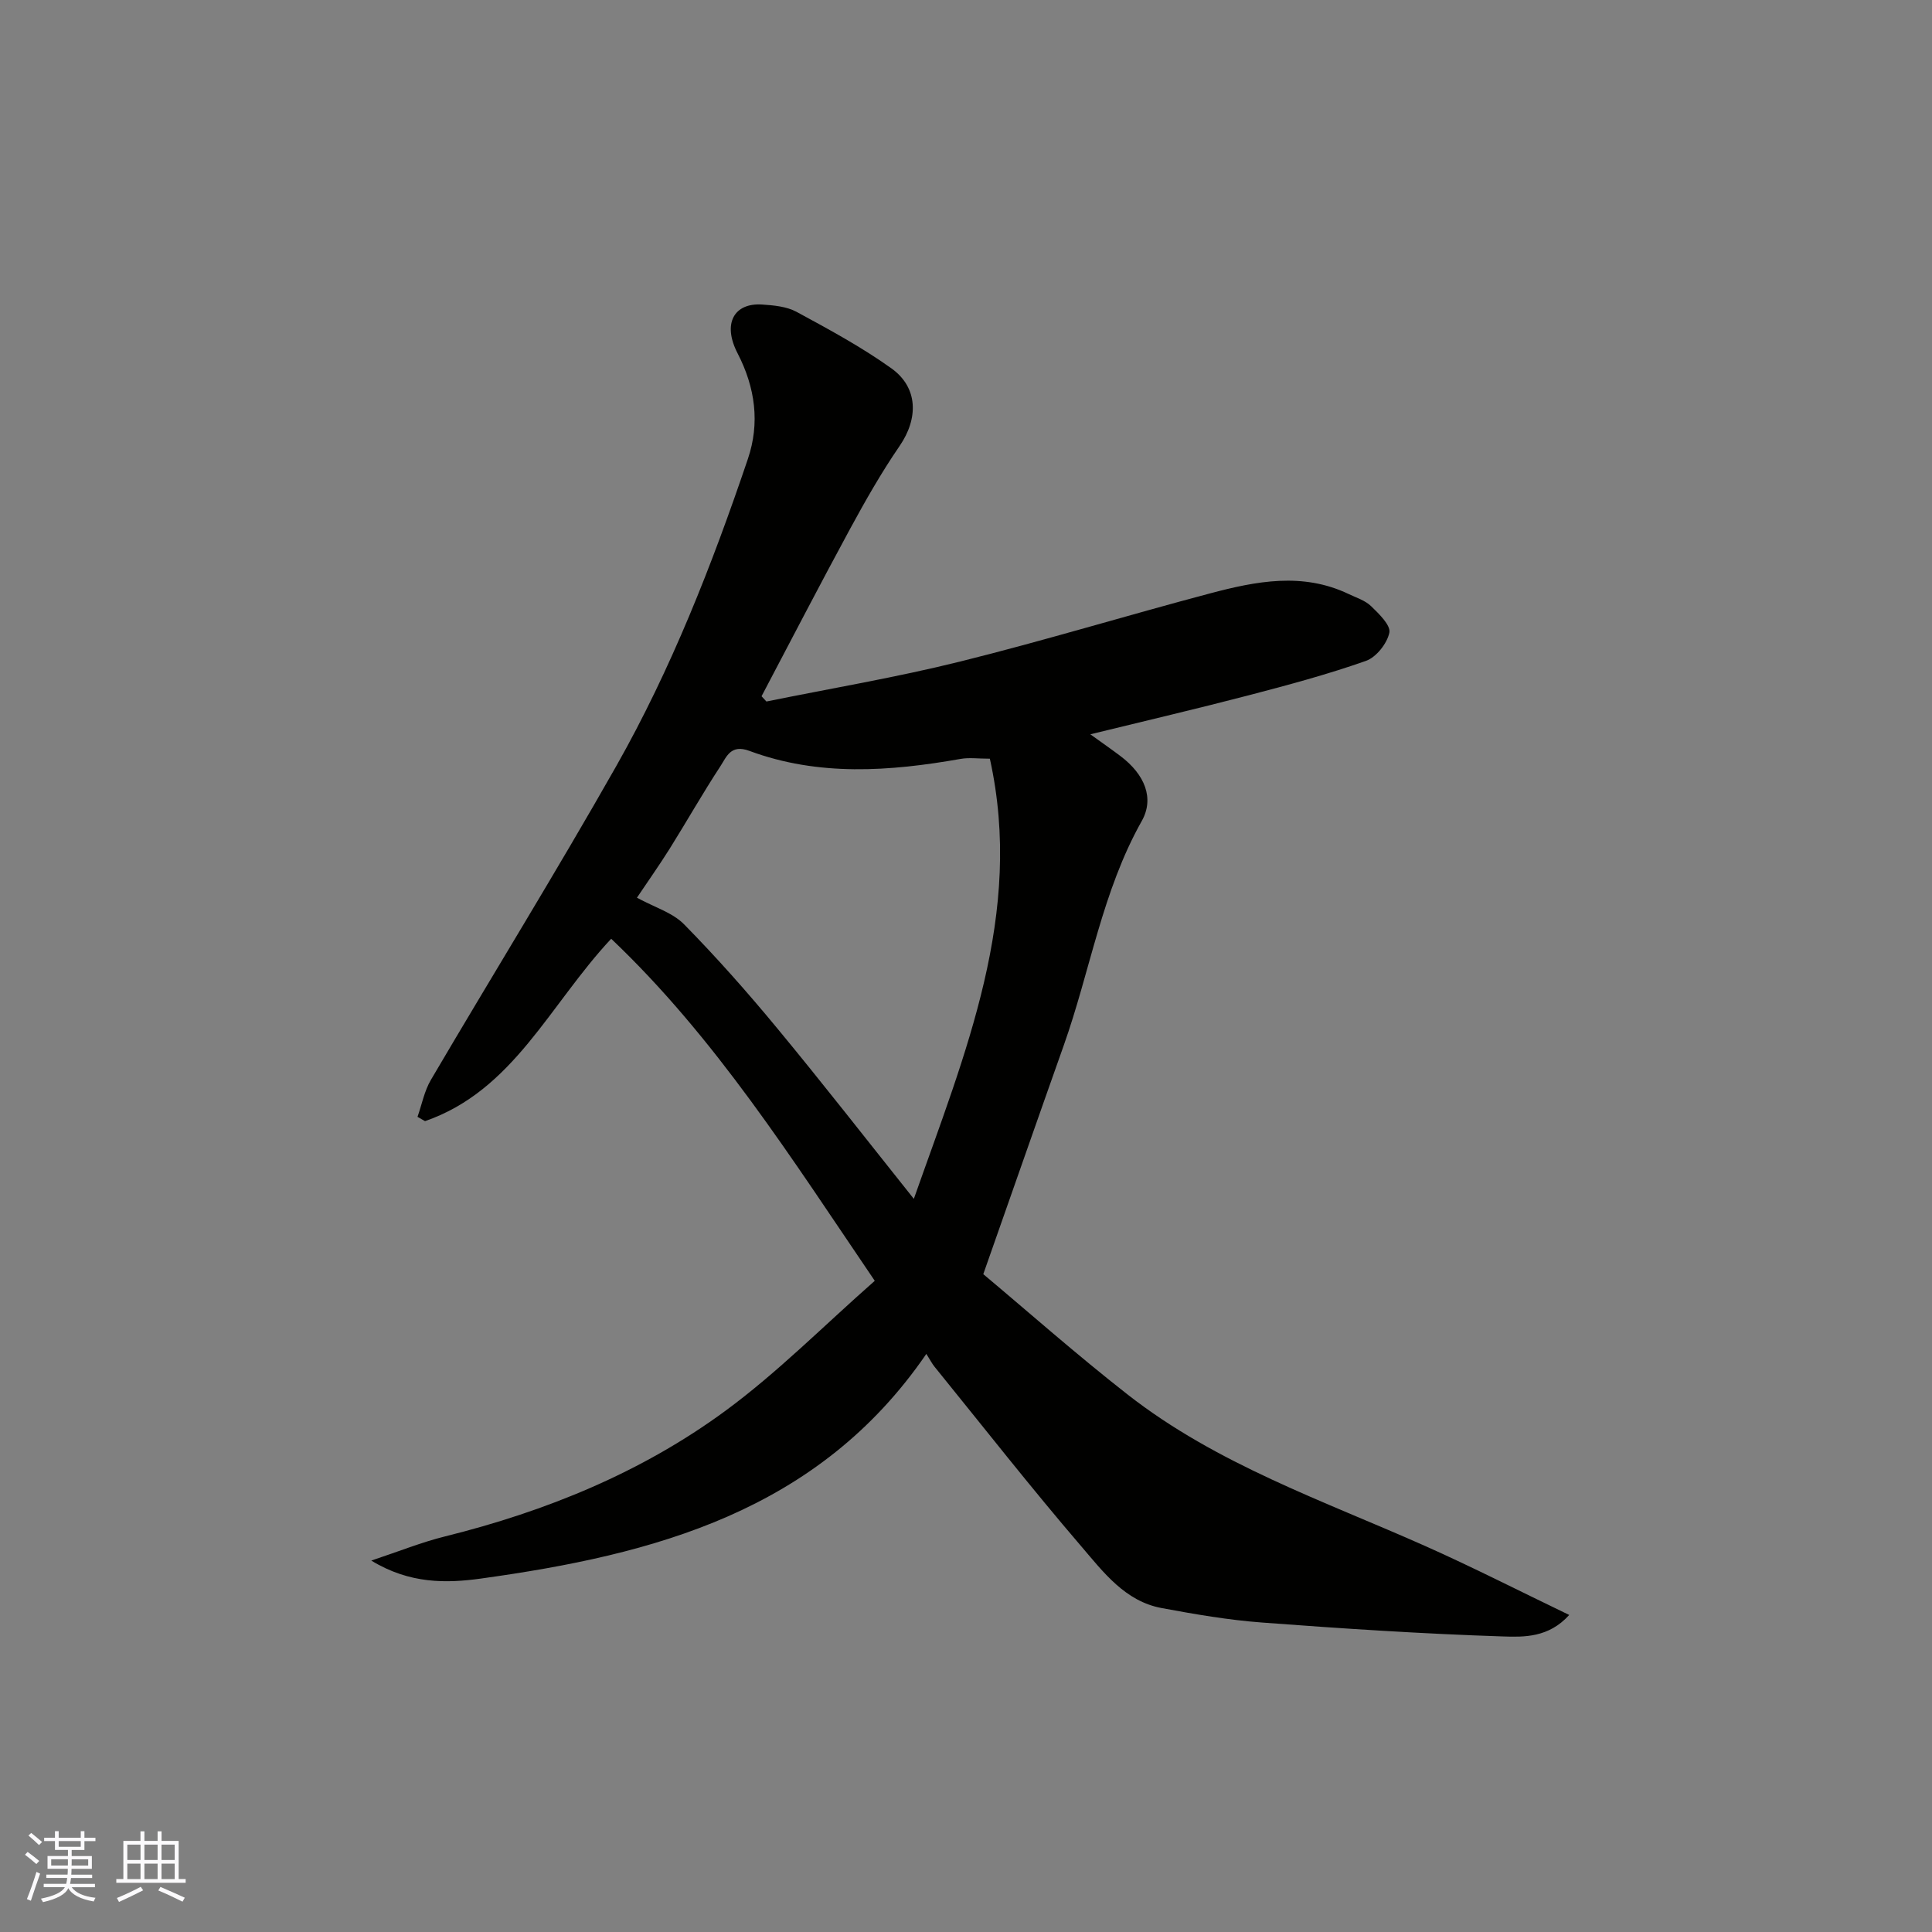 <svg enable-background="new 0 0 400 400" viewBox="0 0 400 400" xmlns="http://www.w3.org/2000/svg"><rect x="0" y="0" width="400" height="400" fill="#808080" stroke="none"/><path d="m158.68 145.24c13.37-2.72 26.86-4.98 40.09-8.27 17.36-4.31 34.49-9.54 51.78-14.12 9.5-2.52 19.14-4.42 28.66.13 1.6.77 3.44 1.33 4.66 2.52 1.63 1.58 4.1 3.96 3.78 5.49-.47 2.25-2.72 5.09-4.85 5.84-7.95 2.8-16.13 5-24.3 7.13-10.65 2.78-21.37 5.28-32.76 8.07 2.55 1.84 4.42 3.13 6.23 4.5 5.07 3.82 7.06 8.76 4.42 13.45-8.2 14.56-10.68 31.05-16.17 46.51-5.43 15.31-10.78 30.65-16.64 47.31 9.19 7.7 19.28 16.63 29.88 24.92 18.48 14.46 40.56 21.99 61.67 31.39 9.81 4.37 19.38 9.26 29.76 14.25-4.25 4.72-9.38 4.59-13.69 4.45-16.65-.54-33.28-1.63-49.9-2.88-6.97-.52-13.92-1.72-20.8-3-7.54-1.4-12.03-7.4-16.55-12.68-10.46-12.19-20.38-24.85-30.5-37.33-.48-.59-.82-1.28-1.66-2.61-22.37 32.63-56.39 41.55-92.19 46.51-7.12.99-14.76 1.15-22.73-3.72 5.81-1.93 10.45-3.81 15.26-5 20.92-5.2 40.69-13.24 58.05-26 10.8-7.94 20.34-17.6 30.93-26.92-17.26-25.41-32.99-50.33-54.57-70.82-12.8 13.68-20.23 31.41-38.54 37.76-.52-.3-1.04-.59-1.56-.89.9-2.56 1.42-5.35 2.77-7.65 12.73-21.66 25.94-43.03 38.33-64.88 11.43-20.17 19.88-41.75 27.3-63.68 2.51-7.41 1.55-14.75-2.14-21.89-3.16-6.11-.75-10.46 5.08-10.08 2.41.16 5.07.4 7.13 1.51 6.7 3.63 13.46 7.28 19.64 11.7 5.6 4.01 5.59 10.42 1.7 16.08-3.78 5.5-7.09 11.34-10.28 17.21-6.22 11.47-12.22 23.06-18.3 34.6.35.38.68.73 1.01 1.09zm30.52 102.97c10.69-30.34 22.84-58.99 15.74-91.13-2.42 0-4.28-.27-6.04.04-14.72 2.6-29.42 3.66-43.75-1.66-3.88-1.44-4.74 1.26-6 3.18-3.66 5.58-6.95 11.4-10.49 17.06-2.23 3.55-4.66 6.98-6.79 10.16 3.63 1.98 7.38 3.08 9.77 5.52 6.74 6.86 13.14 14.09 19.27 21.51 9.36 11.31 18.39 22.91 28.29 35.32z" fill="#010100"/><g fill="#fbfafc"><path d="m5.17 384 .55-.58c.85.61 1.65 1.24 2.4 1.87l-.59.64c-.83-.73-1.62-1.37-2.36-1.93m1.22 9.53-.82-.34c.71-1.76 1.37-3.64 1.98-5.63.24.13.5.25.76.36-.6 1.67-1.24 3.54-1.92 5.61m-.5-13.5.57-.54c.56.44 1.31 1.06 2.26 1.87l-.64.64c-.68-.66-1.41-1.32-2.19-1.97m3.25.46h2.24v-1.36h.77v1.36h4.57v-1.36h.76v1.36h2.28v.69h-2.28v1.84h-2.64v1.26h4.18v2.64h-4.21c0 .45-.02.86-.05 1.21h4.32v.69h-4.38c-.04.34-.1.75-.19 1.22h5.15v.69h-4.82c.87 1.19 2.51 1.92 4.93 2.19-.17.31-.3.57-.37.76-2.77-.49-4.52-1.41-5.26-2.76-.56 1.26-2.3 2.23-5.24 2.9-.12-.24-.26-.48-.43-.72 2.73-.55 4.38-1.34 4.96-2.38h-4.38v-.69h4.65c.1-.38.17-.79.21-1.22h-4.32v-.69h4.4c.03-.34.05-.75.05-1.21h-4.2v-2.64h4.23v-1.26h-2.69v-1.84h-2.24zm1.46 4.46v1.29h3.45c.01-.4.02-.57.01-.53v-.32-.45h-3.46zm1.55-2.59h4.57v-1.19h-4.57zm6.11 2.59h-3.42v.77c-.01.19-.01.37-.02.53h3.44z"/><path d="m32.63 379.16h.82v1.98h3.54v7.89h1.45v.78h-14.36v-.78h1.46v-7.89h3.54v-1.98h.82v1.98h2.73zm-3.49 11.48.5.73c-1.61.82-3.28 1.63-5 2.41-.13-.27-.28-.55-.44-.82 1.75-.72 3.4-1.49 4.94-2.32m-2.78-5.55h2.73v-3.18h-2.73zm0 3.95h2.73v-3.2h-2.73zm3.54-3.95h2.73v-3.18h-2.73zm0 3.95h2.73v-3.2h-2.73zm7.89 4.68c-1.84-.92-3.51-1.7-5.02-2.32l.45-.73c1.89.8 3.57 1.55 5.04 2.23zm-1.62-11.81h-2.73v3.18h2.73zm-2.73 7.13h2.73v-3.2h-2.73z"/></g></svg>
